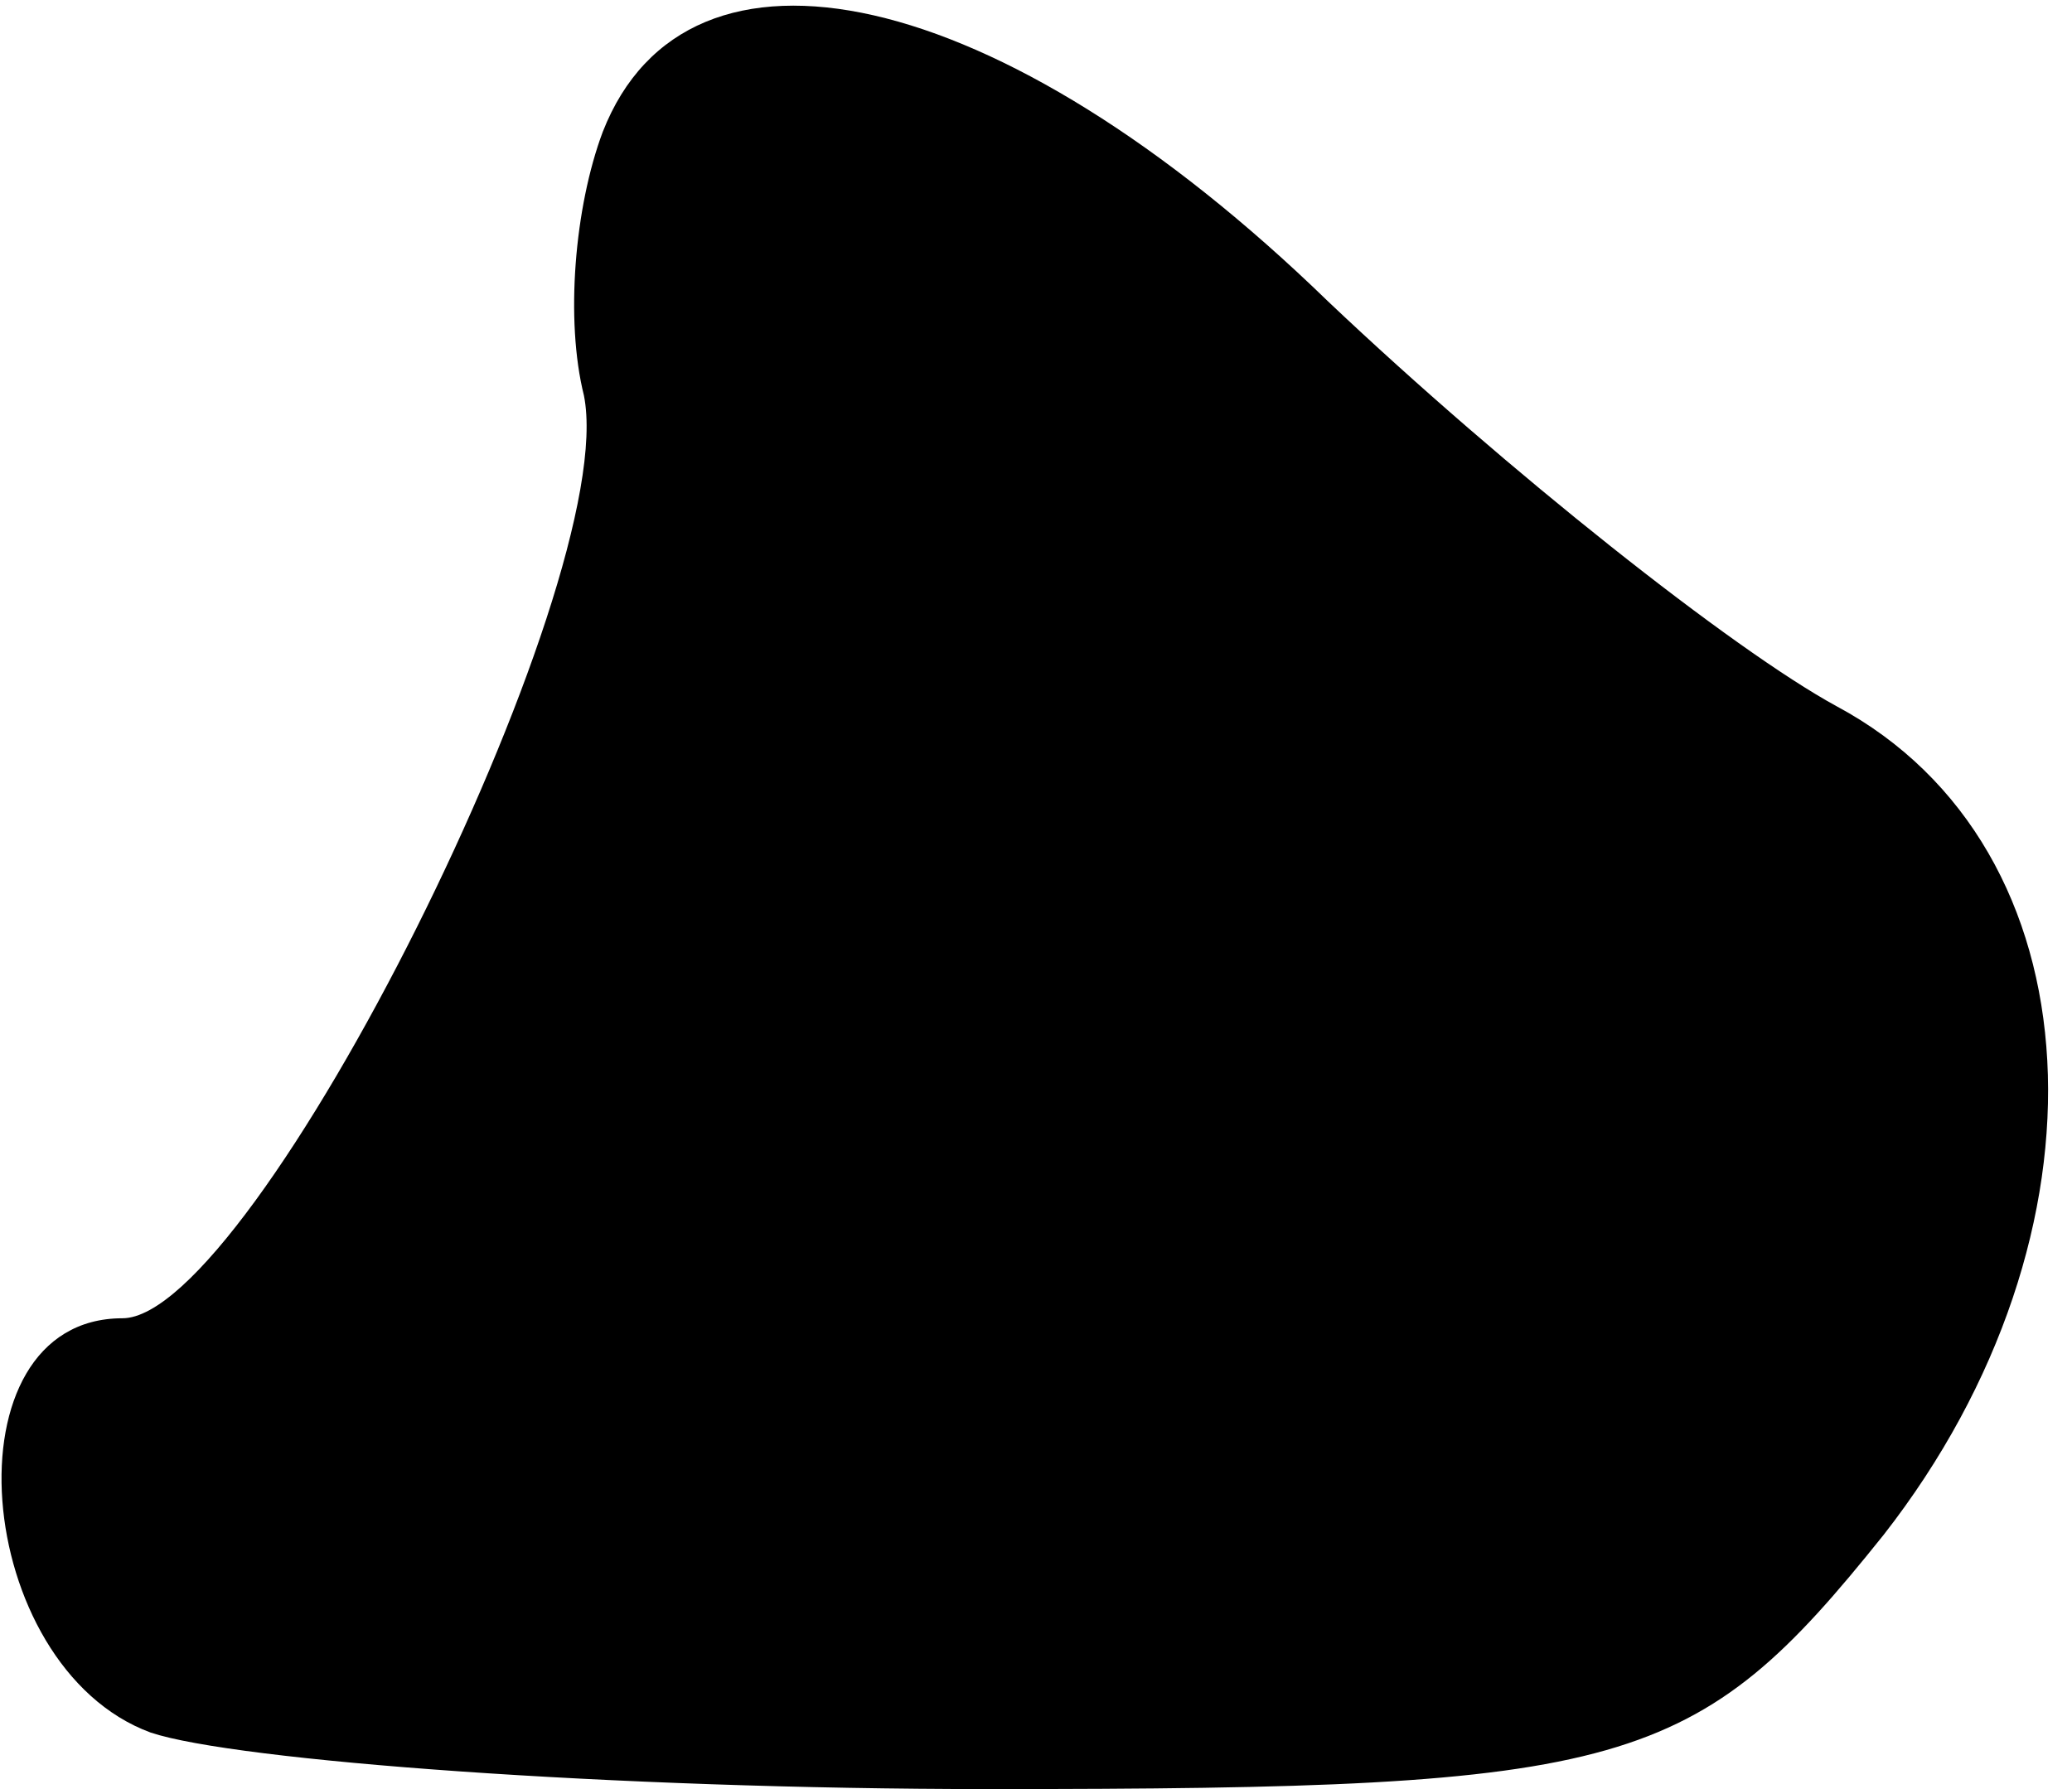 <?xml version="1.0" standalone="no"?>
<!DOCTYPE svg PUBLIC "-//W3C//DTD SVG 20010904//EN"
 "http://www.w3.org/TR/2001/REC-SVG-20010904/DTD/svg10.dtd">
<svg version="1.0" xmlns="http://www.w3.org/2000/svg"
 width="22pt" height="19pt" viewBox="0 0 22 19"
 preserveAspectRatio="xMidYMid meet">
<g transform="translate(0,19) scale(0.1,-0.1)"
fill="#000000" stroke="none">
<path fill="#000000" stroke="none" d="M64 176 c-3 -8 -4 -20 -2 -28 4 -20
-35 -98 -49 -98 -19 0 -16 -37 3 -44 9 -3 49 -6 89 -6 68 0 75 2 95 27 25 32
23 73 -5 88 -11 6 -35 25 -54 43 -35 34 -68 41 -77 18z"/>
</g>
</svg>
